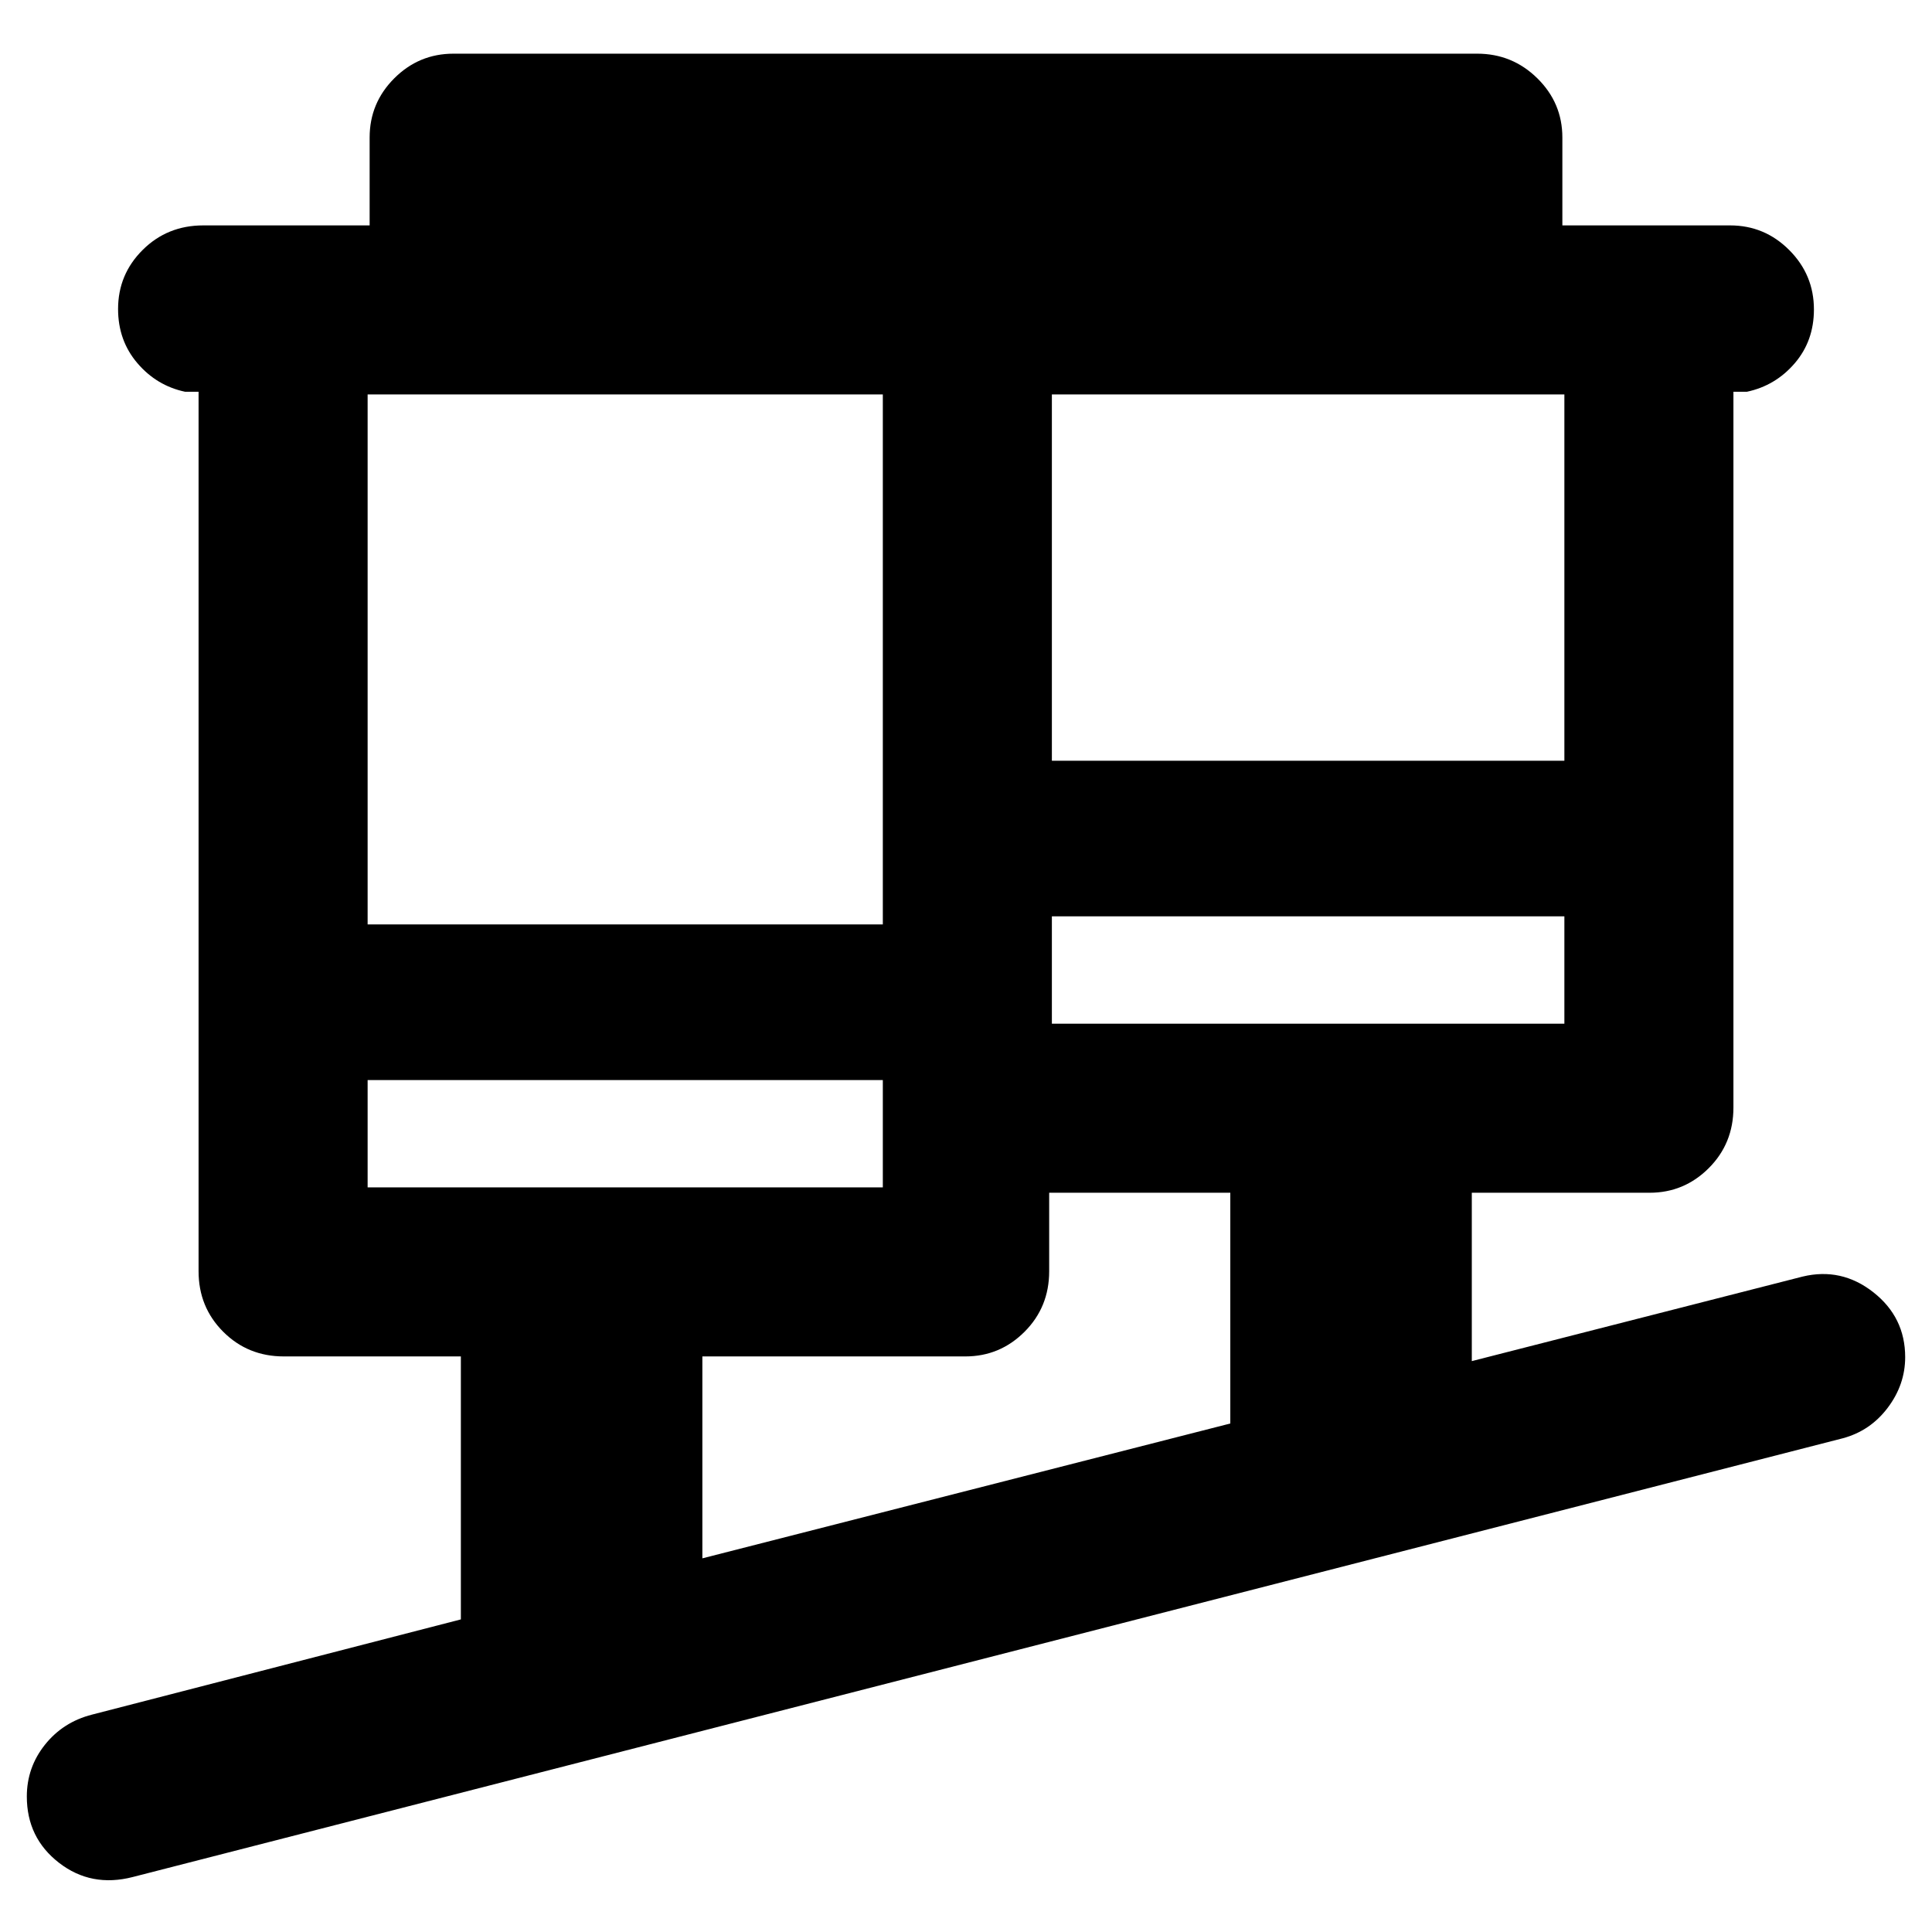 <svg xmlns="http://www.w3.org/2000/svg" height="40" viewBox="0 -960 960 960" width="40"><path d="M66-27.33Q45.33-22 29.33-34.38q-16-12.39-16-32.95 0-14.43 9-25.72 9-11.28 23.34-14.95L229-155.33V-286h-88q-17.83 0-30.08-12.25t-12.25-30.08v-437H92q-14.17-3-23.75-14.24-9.58-11.23-9.58-26.88 0-17.23 12.25-29.39T101-848h82.67v-43.67q0-17.18 12.24-29.42 12.24-12.24 29.42-12.24H734q17.47 0 29.9 12.24t12.43 29.42V-848h83.34q17.18 0 29.42 12.28 12.24 12.27 12.24 29.5 0 15.65-9.58 26.77T868-765.33h-6.67v355.66q0 17.84-12.24 30.09t-29.42 12.25h-88.34v83.66l164.34-42q19.33-4.66 35.16 7.77 15.84 12.44 15.84 32.27 0 13.65-8.67 25.14t-22.33 15.16L66-27.33Zm283-158.34 262.33-67v-114.66h-90v39q0 17.83-12.24 30.08T479.67-286H349v100.33ZM182.67-370h256v-53.33h-256V-370Zm340-81.33h254.66v-53.34H522.67v53.34Zm-340-49.34h256V-764h-256v263.33Zm340-81.33h254.66v-182H522.67v182Zm-84 212v-53.33V-370Zm84-81.33v-53.34 53.34Z"/></svg>